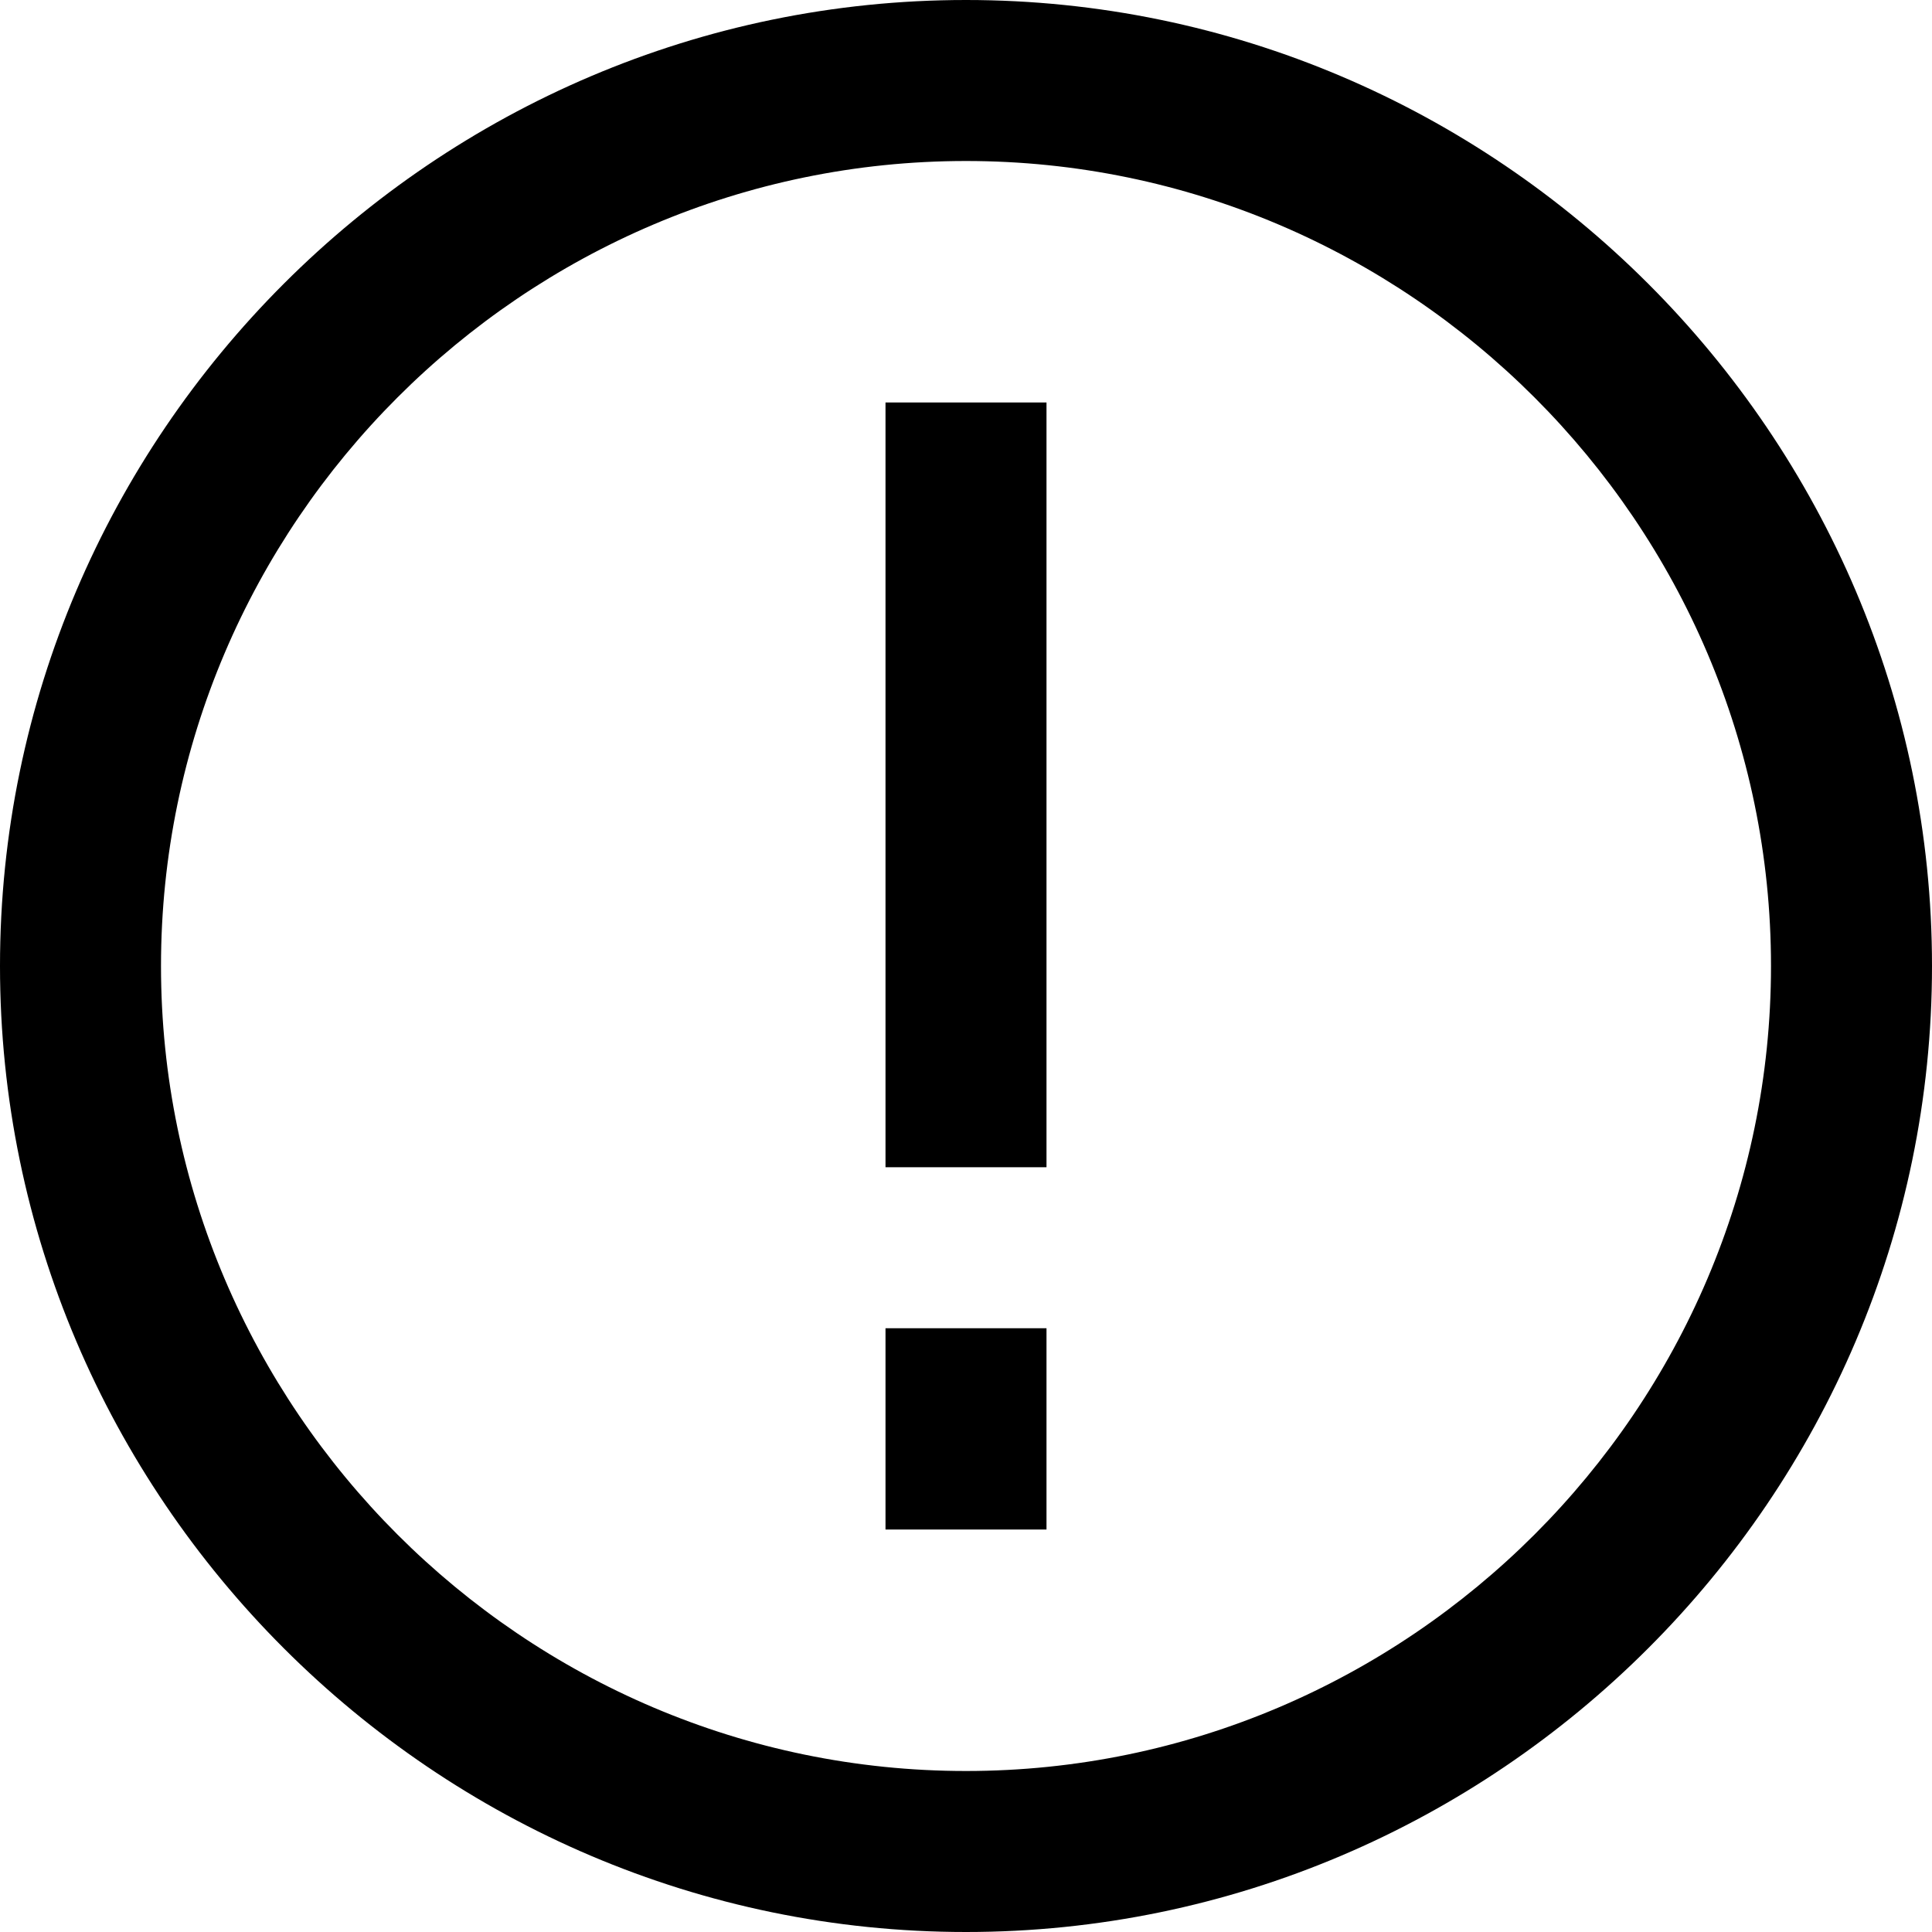 <svg xmlns="http://www.w3.org/2000/svg" width="24" height="24" viewBox="0 0 24 24"><path d="M12,0C5.4,0,0,5.4,0,12s5.4,12,12,12s12-5.4,12-12S18.6,0,12,0z M12,22C6.5,22,2,17.5,2,12S6.5,2,12,2s10,4.5,10,10S17.5,22,12,22z M11,19h2v-2.5h-2V19z M11,14.5h2V5h-2V14.5z"/></svg>
